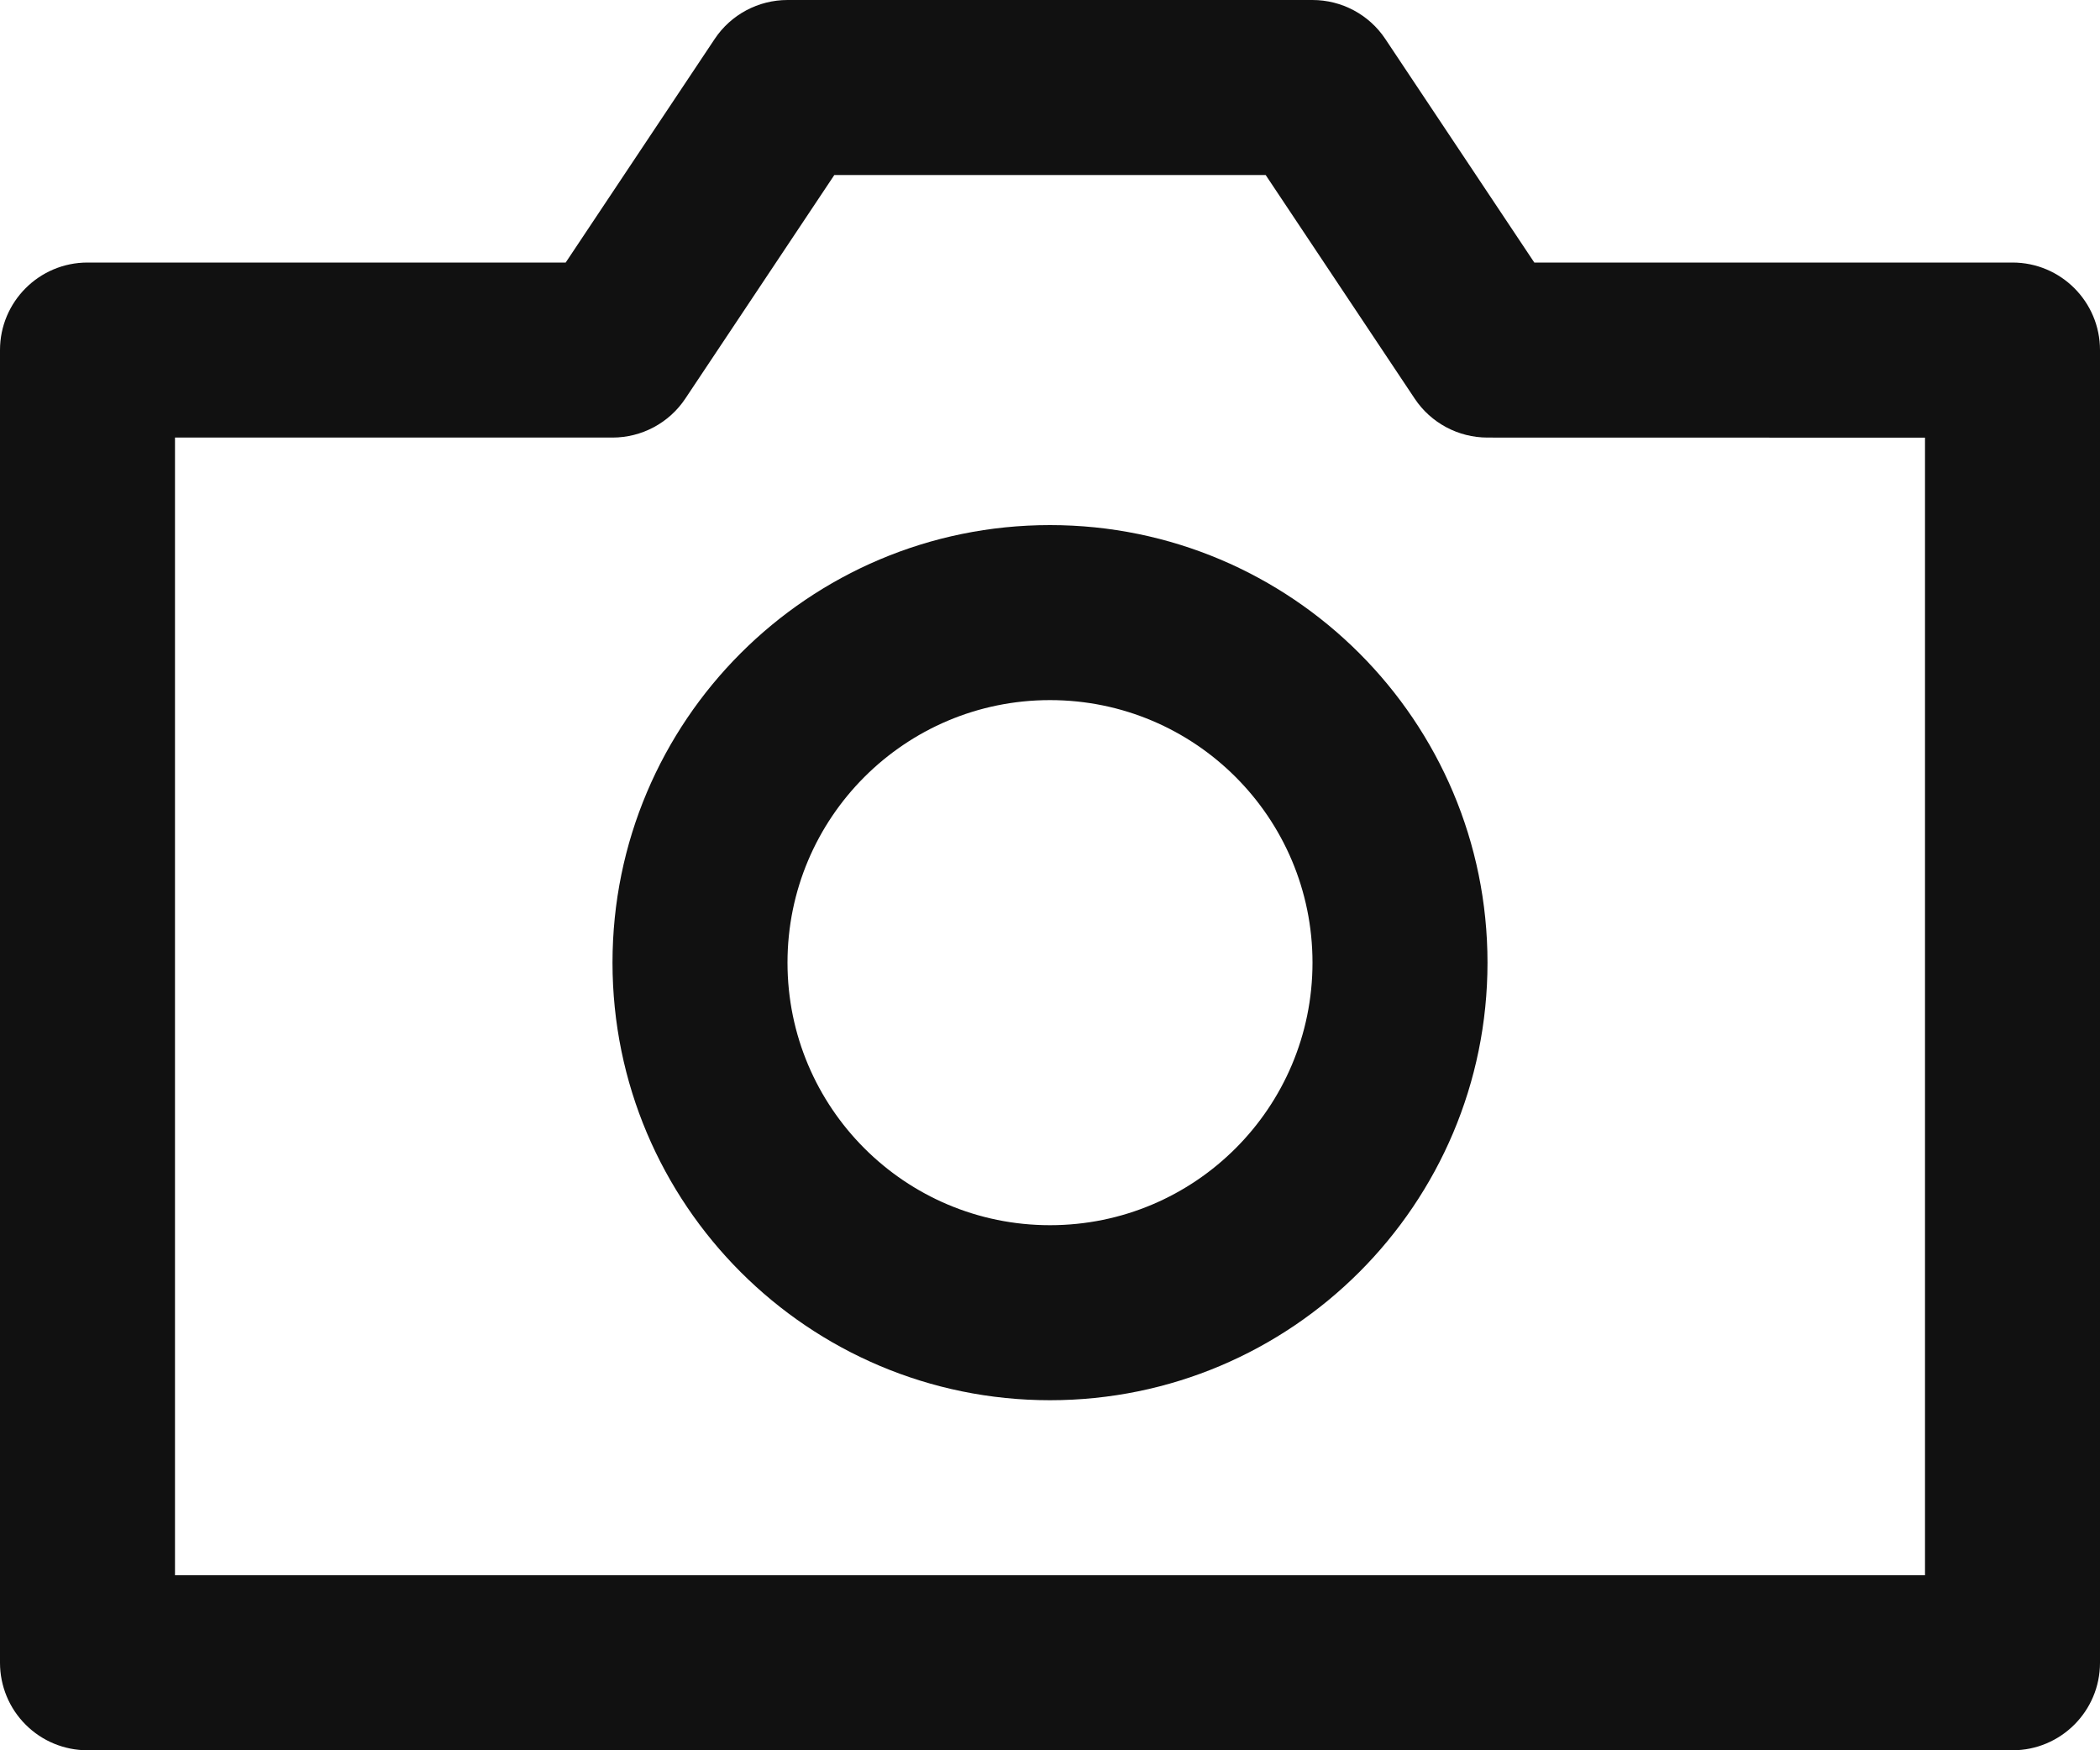 <svg width="24" height="20" viewBox="0 0 24 20" fill="none" xmlns="http://www.w3.org/2000/svg">
<path fill-rule="evenodd" clip-rule="evenodd" d="M12 6C9.239 6 7 8.239 7 11C7 13.761 9.239 16 12 16C14.761 16 17 13.761 17 11C17 8.239 14.761 6 12 6ZM9 11C9 9.343 10.343 8 12 8C13.657 8 15 9.343 15 11C15 12.657 13.657 14 12 14C10.343 14 9 12.657 9 11Z" fill="#111111"/>
<path fill-rule="evenodd" clip-rule="evenodd" d="M9 0C8.666 0 8.353 0.167 8.168 0.445L6.465 3H1C0.448 3 0 3.448 0 4V19C0 19.265 0.105 19.52 0.293 19.707C0.48 19.895 0.735 20 1 20H23C23.552 20 24 19.552 24 19V4C24 3.448 23.552 3 23 3H17.535L15.832 0.445C15.647 0.167 15.334 0 15 0H9ZM2 5H7C7.334 5 7.647 4.833 7.832 4.555L9.535 2H14.465L16.168 4.555C16.353 4.833 16.666 5 17 5L22 5.001V18H2V5Z" fill="#111111"/>
</svg>
